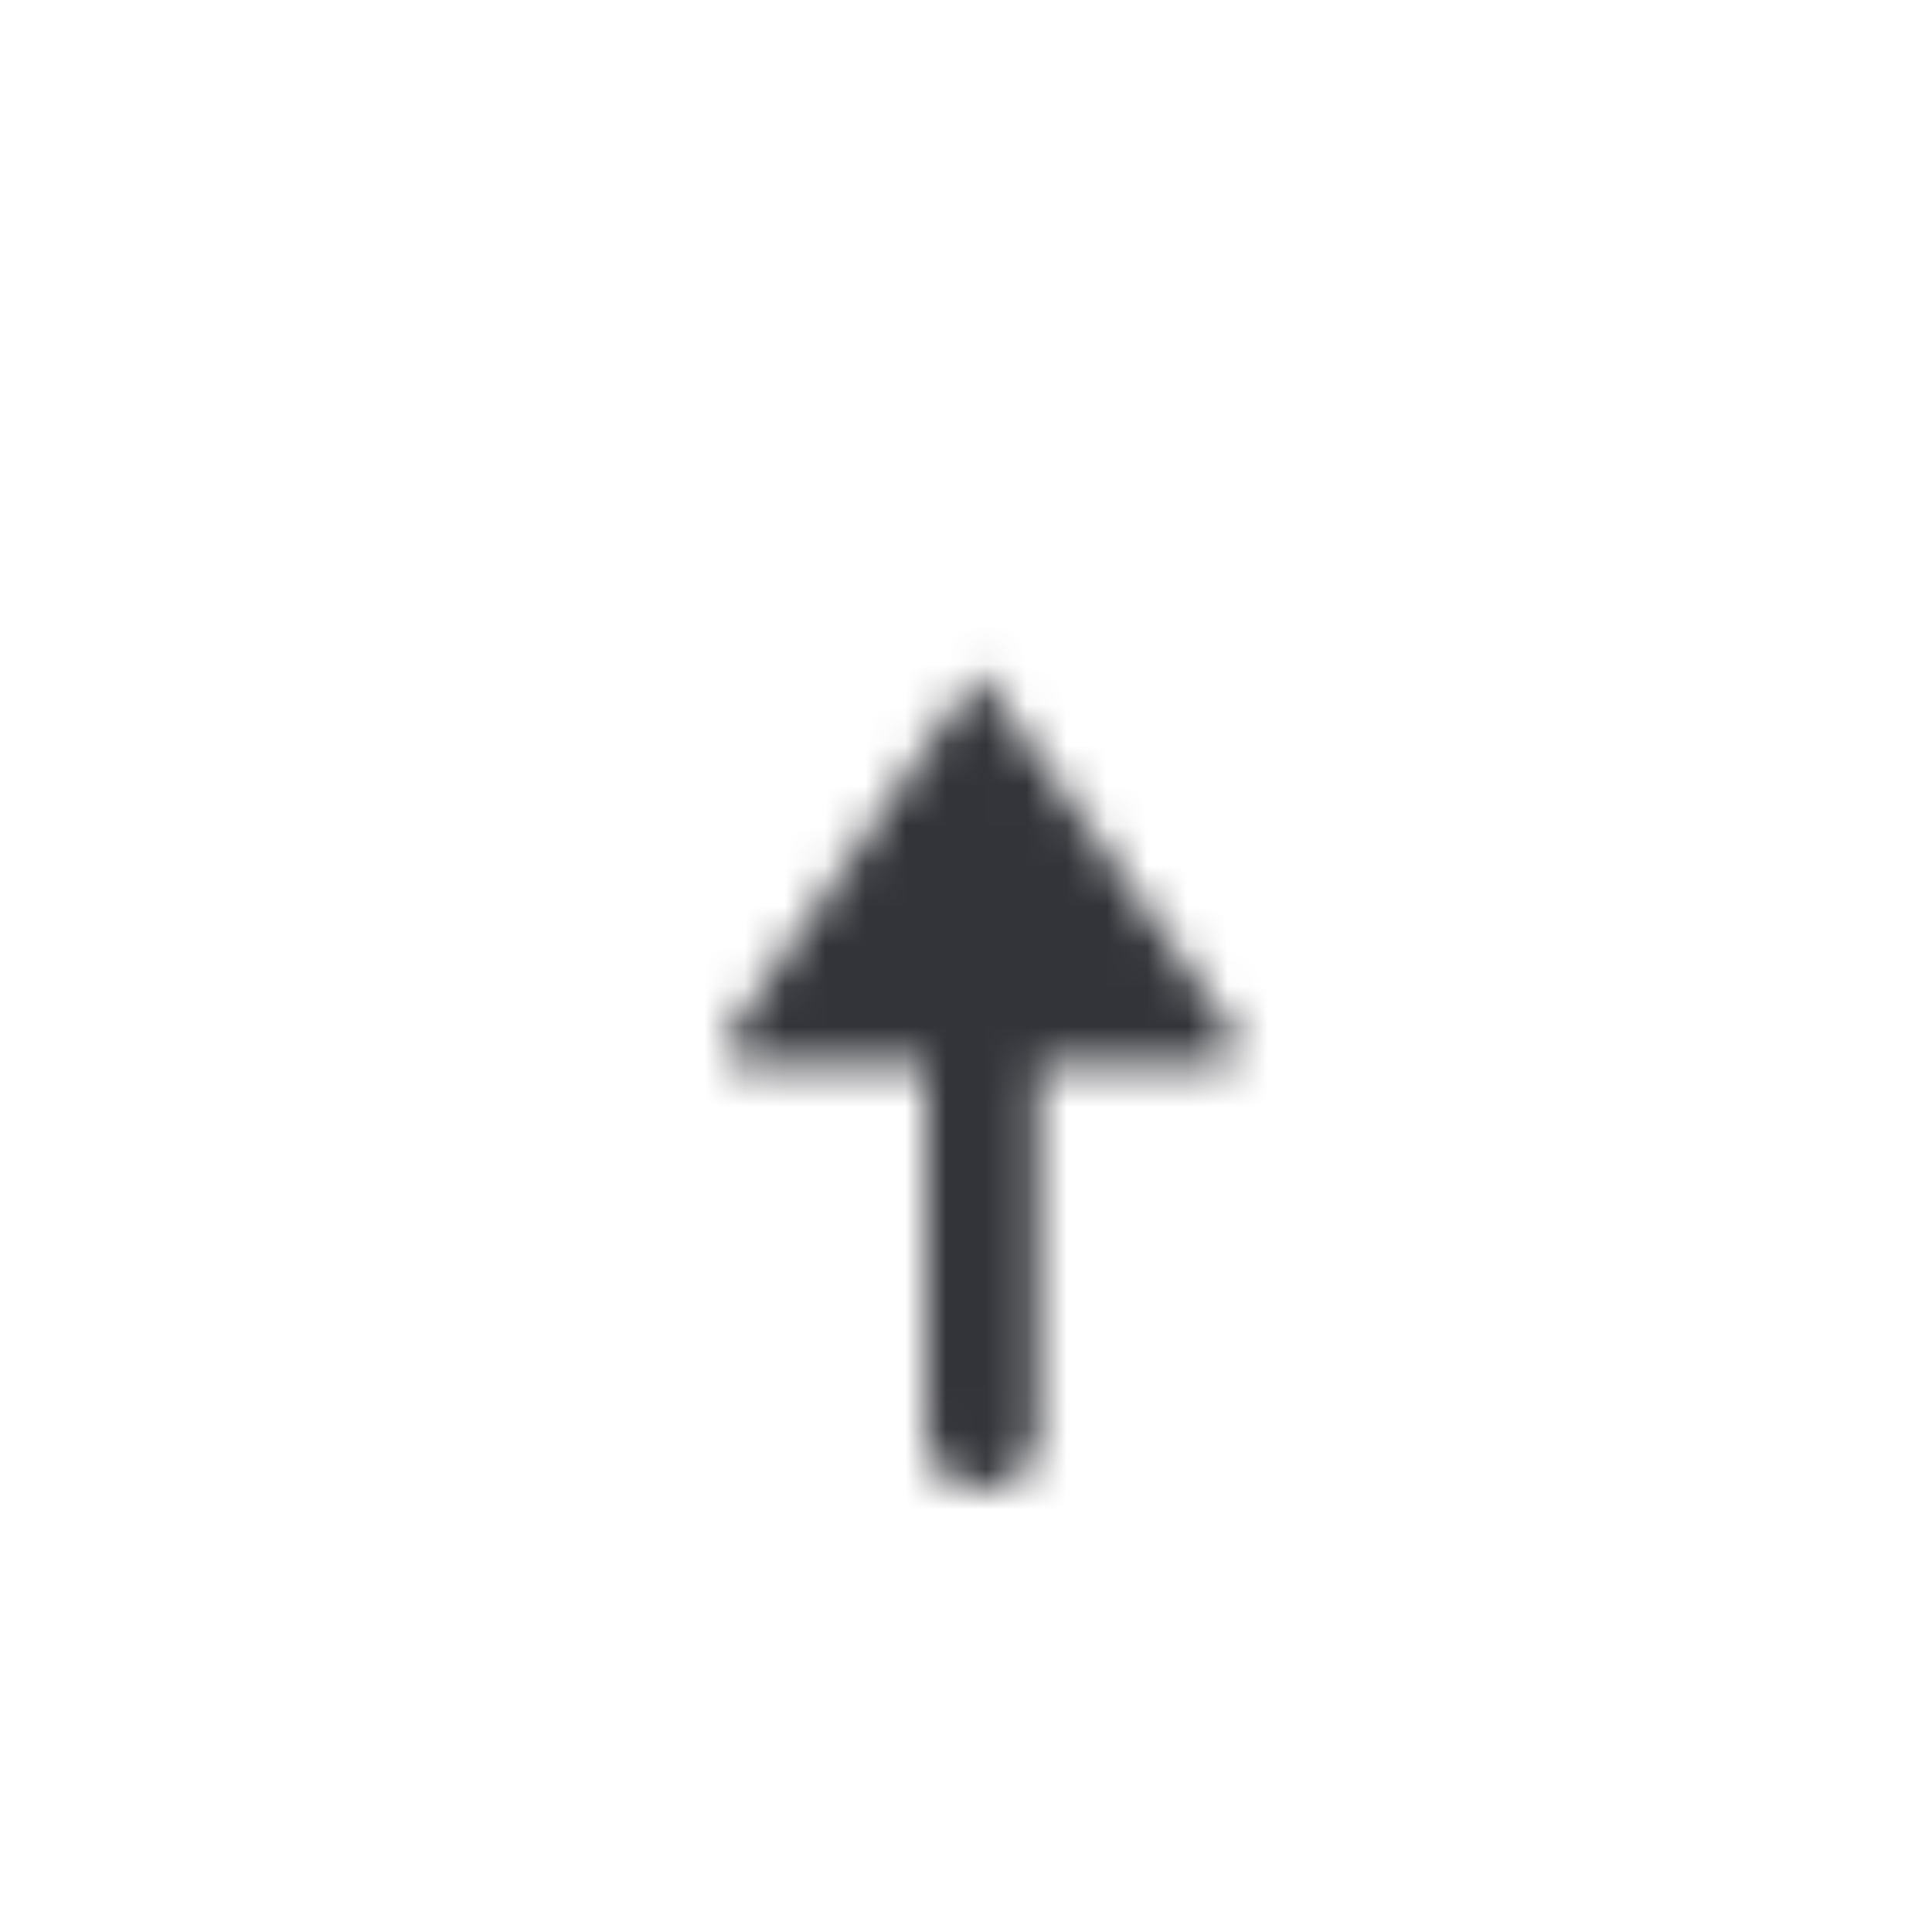 <?xml version="1.0" encoding="utf-8"?>
<!-- Generator: Adobe Illustrator 19.1.0, SVG Export Plug-In . SVG Version: 6.00 Build 0)  -->
<!DOCTYPE svg PUBLIC "-//W3C//DTD SVG 1.1//EN" "http://www.w3.org/Graphics/SVG/1.1/DTD/svg11.dtd">
<svg version="1.1" id="Layer_1" xmlns="http://www.w3.org/2000/svg" xmlns:xlink="http://www.w3.org/1999/xlink" x="0px" y="0px"
	 viewBox="-281 373 48 48" style="enable-background:new -281 373 48 48;" xml:space="preserve">
<style type="text/css">
	.st0{filter:url(#Adobe_OpacityMaskFilter);}
	.st1{fill:#FFFFFF;}
	.st2{mask:url(#SVGID_1_);fill:#333439;}
</style>
<defs>
	<filter id="Adobe_OpacityMaskFilter" filterUnits="userSpaceOnUse" x="-281" y="381" width="48" height="32">
		
			<feColorMatrix  type="matrix" values="-1 0 0 0 1  0 -1 0 0 1  0 0 -1 0 1  0 0 0 1 0" color-interpolation-filters="sRGB" result="source"/>
		<feFlood  style="flood-color:white;flood-opacity:1" result="back"/>
		<feBlend  in="source" in2="back" mode="normal"/>
	</filter>
</defs>
<mask maskUnits="userSpaceOnUse" x="-281" y="381" width="48" height="32" id="SVGID_1_">
	<g class="st0">
		<path class="st1" d="M-256.7,389.7l-6.1,8.9c-0.3,0.5-0.1,0.9,0.5,0.9h4.3v9.1c0,0.8,0.6,1.4,1.4,1.4s1.4-0.6,1.4-1.4v-9.1h4.3
			c0.6,0,0.8-0.4,0.5-0.9L-256.7,389.7z"/>
	</g>
</mask>
<path class="st2" d="M-233,402.5c0-5-3.4-9.1-8-10.2c0-0.3,0-0.5,0-0.8c0-5.8-4.7-10.5-10.5-10.5c-4.5,0-8.4,2.9-9.8,6.9
	c-1.1-0.6-2.3-0.9-3.7-0.9c-4.4,0-8,3.6-8,8c0,0.3,0,0.7,0.1,1h-0.1v0c-4.5,0.3-8,3.9-8,8.5s3.5,8.2,8,8.5v0h30v0
	C-237.4,412.7-233,408.1-233,402.5z"/>
</svg>
